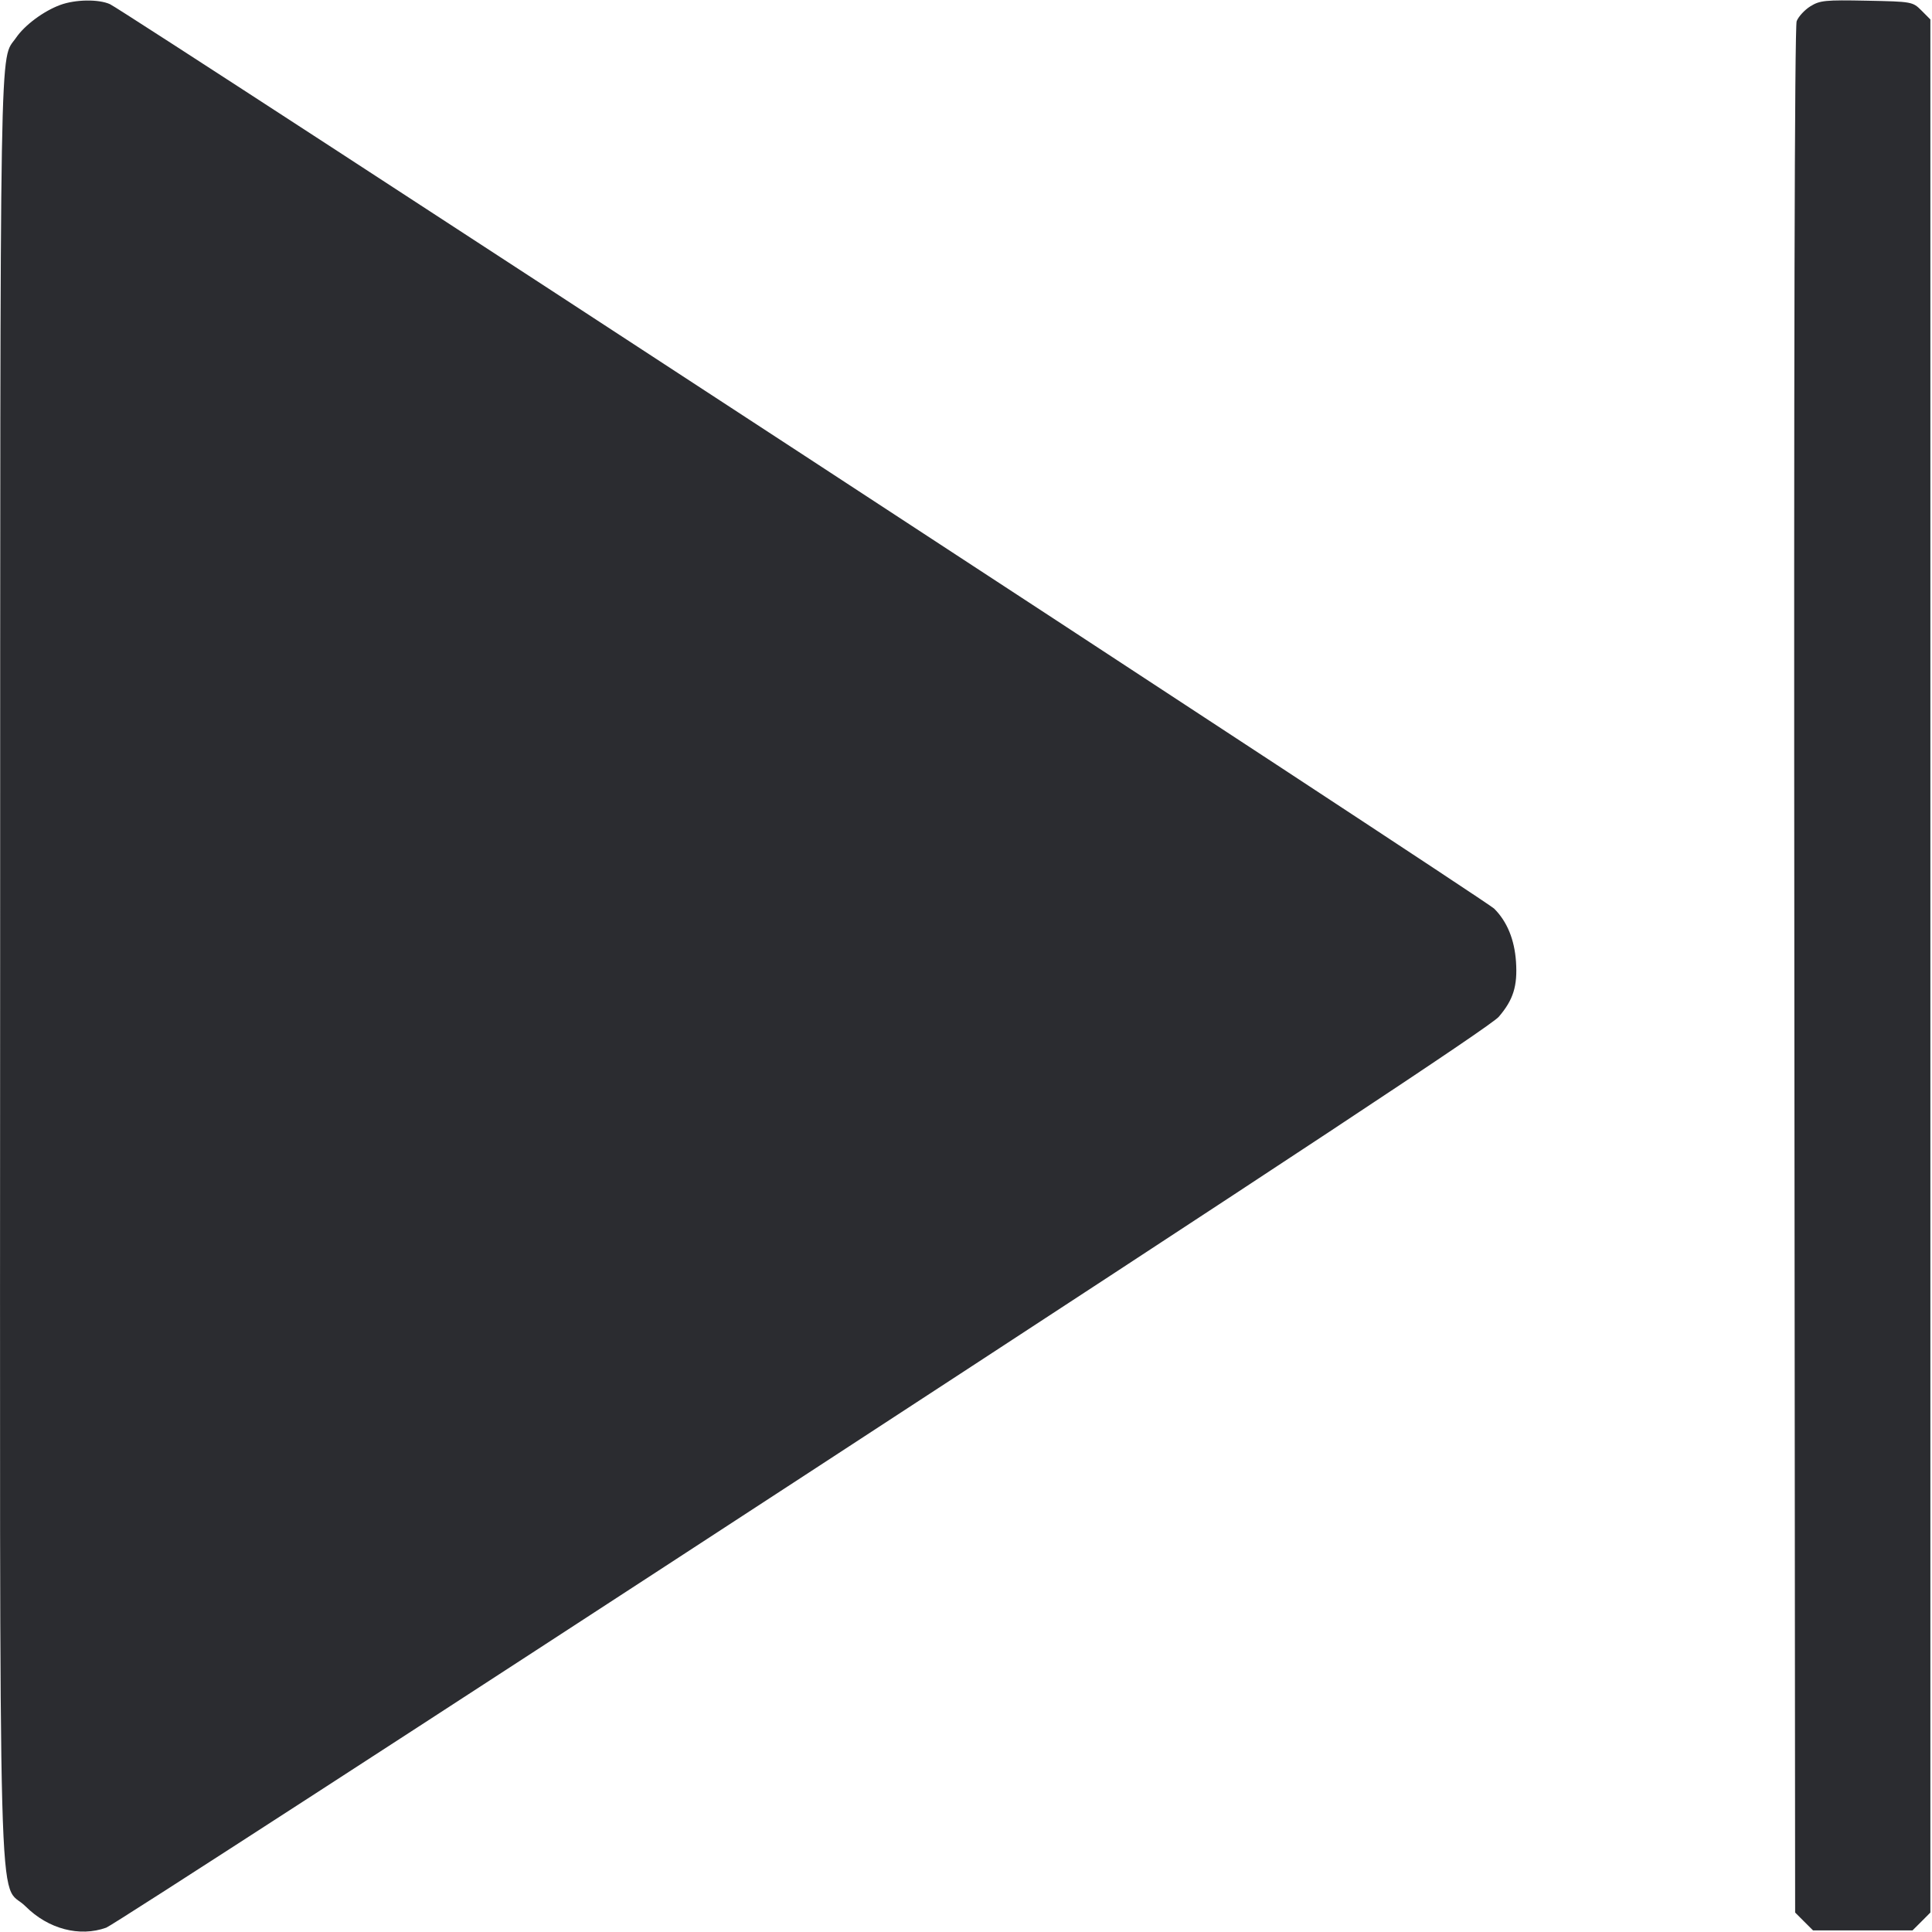 <svg width="56" height="56" viewBox="0 0 56 56" fill="none" xmlns="http://www.w3.org/2000/svg"><path d="M1.747 0.143 C 1.267 0.319,0.717 0.727,0.467 1.092 C -0.019 1.801,0.008 0.206,0.004 27.960 C -0.001 57.114,-0.073 54.443,0.742 55.258 C 1.398 55.913,2.307 56.153,3.080 55.874 C 3.260 55.809,12.342 49.928,23.262 42.804 C 37.316 33.637,43.212 29.742,43.442 29.473 C 43.865 28.980,43.989 28.580,43.942 27.874 C 43.898 27.233,43.684 26.711,43.309 26.337 C 43.051 26.079,3.632 0.322,3.188 0.121 C 2.859 -0.028,2.185 -0.018,1.747 0.143 M52.474 0.183 C 52.306 0.288,52.128 0.482,52.077 0.614 C 52.018 0.770,51.994 10.488,52.010 28.145 L 52.033 55.436 52.292 55.695 L 52.551 55.953 53.993 55.953 L 55.436 55.953 55.695 55.695 L 55.953 55.436 55.953 28.000 L 55.953 0.564 55.695 0.305 C 55.440 0.050,55.420 0.046,54.108 0.020 C 52.907 -0.004,52.751 0.011,52.474 0.183 " fill="#2B2C30" stroke="none" fill-rule="evenodd"></path></svg>
